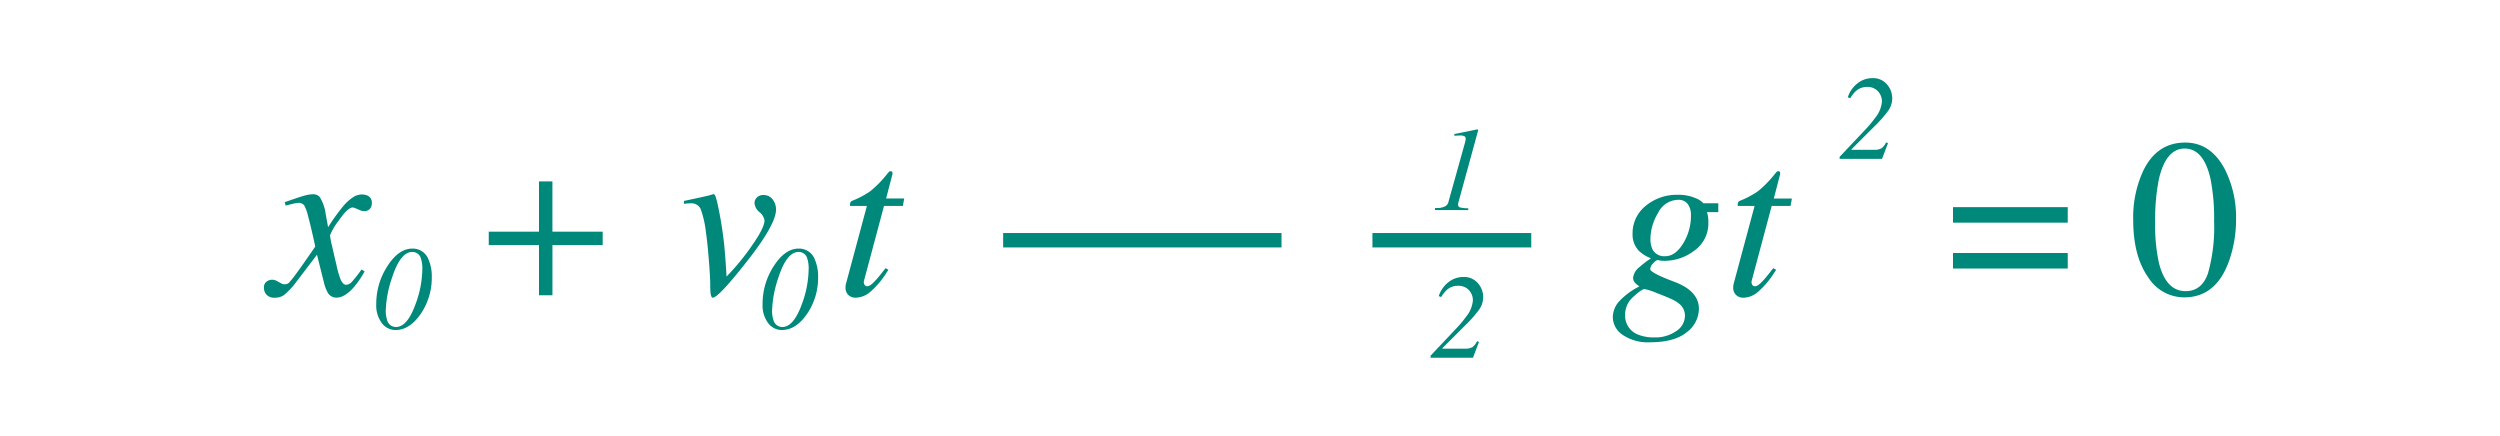 <svg xmlns="http://www.w3.org/2000/svg" xmlns:xlink="http://www.w3.org/1999/xlink" width="608" height="106" viewBox="0 0 608 106">
  <defs>
    <clipPath id="clip-path">
      <rect id="Rectángulo_5759" data-name="Rectángulo 5759" width="608" height="106" transform="translate(812 4412)" fill="#00897b" stroke="#00897b" stroke-width="1"/>
    </clipPath>
  </defs>
  <g id="Enmascarar_grupo_67" data-name="Enmascarar grupo 67" transform="translate(-812 -4412)" clip-path="url(#clip-path)">
    <g id="Grupo_16474" data-name="Grupo 16474" transform="translate(-917.106 -14761.148)">
      <path id="Trazado_40731" data-name="Trazado 40731" d="M-1.952-8.407A1.686,1.686,0,0,1-1.3-9.9,2.31,2.31,0,0,1,.017-10.35a2.3,2.3,0,0,1,.648.094,3.3,3.3,0,0,1,.7.311l.945.513a1.353,1.353,0,0,0,.365.148,1.744,1.744,0,0,0,.391.04,1.474,1.474,0,0,0,1.039-.337,26.72,26.72,0,0,0,1.875-2.361q1-1.322,4.533-6.45,0-.189-.62-2.9T8.762-25.9a9.89,9.89,0,0,0-.917-2.523,1.687,1.687,0,0,0-1.512-.607,7.9,7.9,0,0,0-1.484.276q-.7.162-1.512.377l-.243-.836,3-1.025q1.161-.4,2.146-.648a7.222,7.222,0,0,1,1.687-.243,2.1,2.1,0,0,1,1.7.674,10.488,10.488,0,0,1,1.458,4.257l.566,3.077a47.971,47.971,0,0,1,3.778-5.235,10.892,10.892,0,0,1,2.294-2.05,3.9,3.9,0,0,1,2.05-.674,3.475,3.475,0,0,1,1.484.276,1.838,1.838,0,0,1,1.025,1.835,1.934,1.934,0,0,1-.513,1.43,1.8,1.8,0,0,1-1.322.513,2.328,2.328,0,0,1-.566-.068,3.326,3.326,0,0,1-.566-.2l-.7-.3a5.627,5.627,0,0,0-.566-.229,1.369,1.369,0,0,0-.4-.094q-1.214,0-3.373,3.143a15.151,15.151,0,0,0-2.158,3.63,20.849,20.849,0,0,0,.5,2.625q.5,2.226,1.093,4.709a22.408,22.408,0,0,0,.917,3.239q.62,1.458,1.4,1.458a2.107,2.107,0,0,0,1.484-.81,32.922,32.922,0,0,0,2.267-2.914l.753.456a22.593,22.593,0,0,1-2.4,3.592q-2.346,2.8-4.478,2.8a2.393,2.393,0,0,1-2.132-1.295A9.6,9.6,0,0,1,12.62-9.76l-1.672-6.662L5.421-9.163a17.855,17.855,0,0,1-2.5,2.537,3.556,3.556,0,0,1-2.172.648A2.472,2.472,0,0,1-1.6-7.057a2.512,2.512,0,0,1-.35-1.35Z" transform="translate(1795.249 19251.523)" fill="#00897b"/>
      <path id="Trazado_40728" data-name="Trazado 40728" d="M6.055-20.272v-3.265H18.273V-35.762h3.265v12.225H33.763v3.265H21.545v12.2H18.273v-12.2ZM72.79-32.443a2.726,2.726,0,0,1,2.321,1.079,3.986,3.986,0,0,1,.81,2.455q0,3.643-7.205,12.764Q61.888-7.481,60.54-7.481q-.4,0-.54-1.105a18.653,18.653,0,0,1-.082-2.1q0-1.809-.351-6.126t-.673-6.4A24.85,24.85,0,0,0,57.572-29.1a2.473,2.473,0,0,0-2.455-1.322q-.3,0-.691.028t-.9.082v-.7q.81-.162,3.4-.728t2.752-.62l.891-.276q.377-.108.594.415a14.381,14.381,0,0,1,.54,1.956,91.06,91.06,0,0,1,1.538,9.257q.323,2.834.648,8.392l.891-.945a57.85,57.85,0,0,0,5.557-6.982q2.78-4.048,2.78-5.722a3.178,3.178,0,0,0-1.214-2.01,3.222,3.222,0,0,1-1.215-2.146,1.9,1.9,0,0,1,.607-1.458,2.113,2.113,0,0,1,1.5-.566ZM92.814-9.856q0-.216.028-.5a3.454,3.454,0,0,1,.108-.58L98.023-29.8h-4.1a2.329,2.329,0,0,1,.108-.917,1.147,1.147,0,0,1,.54-.377,22.434,22.434,0,0,0,4.224-2.24,26.468,26.468,0,0,0,4.088-4.156l.432-.513a.635.635,0,0,1,.2-.175.52.52,0,0,1,.257-.068,1.673,1.673,0,0,1,.377.108,1.134,1.134,0,0,1,.094.337,1.214,1.214,0,0,1-.014.311l-1.536,5.883h4.4l-.323,1.809h-4.587L97.321-11.637a1.281,1.281,0,0,0,.082.931.749.749,0,0,0,.728.445q.7,0,1.97-1.4.728-.756,2.455-3l.7.4-.377.566a20.9,20.9,0,0,1-4.09,4.844,5.6,5.6,0,0,1-3.359,1.364,2.487,2.487,0,0,1-2-.732A2.47,2.47,0,0,1,92.814-9.856Z" transform="translate(1841.916 19253.025)" fill="#00897b"/>
      <path id="Trazado_40729" data-name="Trazado 40729" d="M5.948-5.822q2.705,0,4.689-5.389a25.238,25.238,0,0,0,1.715-8.812,7.3,7.3,0,0,0-.312-2.349,2.149,2.149,0,0,0-2.139-1.7q-2.9,0-4.916,6.262a27.254,27.254,0,0,0-1.53,7.978,7,7,0,0,0,.312,2.252,2.211,2.211,0,0,0,2.18,1.757Zm4-19.067a4.062,4.062,0,0,1,3.924,2.705,10.161,10.161,0,0,1,.779,4.123,15.6,15.6,0,0,1-2.734,9.119Q9.22-5.085,5.835-5.085a4.145,4.145,0,0,1-3.33-1.679,7.175,7.175,0,0,1-1.36-4.64A16.79,16.79,0,0,1,3.823-20.57q2.748-4.322,6.121-4.322Z" transform="translate(1913.42 19258.494)" fill="#00897b"/>
      <path id="Trazado_40646" data-name="Trazado 40646" d="M3618.522,651.544h67.7" transform="translate(-1645.45 18580.029)" fill="none" stroke="#00897b" stroke-width="3.503"/>
      <path id="Trazado_40727" data-name="Trazado 40727" d="M.413-5.753l6.121-6.494a28.034,28.034,0,0,0,2.506-2.969A7.283,7.283,0,0,0,10.7-19.155a3.617,3.617,0,0,0-.967-2.551,3.442,3.442,0,0,0-2.657-1.049A4.039,4.039,0,0,0,4.3-21.692,7.389,7.389,0,0,0,3.008-20.02L2.4-20.233a6.942,6.942,0,0,1,3.428-4.08,5.95,5.95,0,0,1,2.592-.58,4.35,4.35,0,0,1,3.507,1.52A5.1,5.1,0,0,1,13.208-20a5.279,5.279,0,0,1-.985,3.04,29.857,29.857,0,0,1-3.337,3.786L3.3-7.594v.127h5.51a3.337,3.337,0,0,0,1.8-.383,3.48,3.48,0,0,0,1.1-1.431l.467.2L10.726-5.257H.413Z" transform="translate(2076.61 19265.404)" fill="#00897b"/>
      <path id="Trazado_40723" data-name="Trazado 40723" d="M1.778-5.731l.967-.014a4.315,4.315,0,0,0,1.52-.415,1.629,1.629,0,0,0,.779-1.056L9.032-21.5q.1-.354.149-.6a2.3,2.3,0,0,0,.05-.446A.68.68,0,0,0,8.9-23.21a2.349,2.349,0,0,0-1.035-.17l-1.382.07v-.439l.369-.057q.4-.07,2.1-.415t2.43-.5l.439-.1.269-.043.17.1q0,.086-.007.17a.727.727,0,0,1-.036.17L7.459-7.061q-.029.113-.05.227a1.227,1.227,0,0,0-.021.227.691.691,0,0,0,.51.736,8.927,8.927,0,0,0,1.969.2v.426H1.778Z" transform="translate(2076.322 19229.475)" fill="#00897b"/>
      <path id="Trazado_40647" data-name="Trazado 40647" d="M3618.522,651.544h38.625" transform="translate(-1555.641 18580.029)" fill="none" stroke="#00897b" stroke-width="3.503"/>
      <path id="Trazado_40724" data-name="Trazado 40724" d="M9.7-21.891a5.883,5.883,0,0,0,.506,2.672,3.192,3.192,0,0,0,3.11,1.646q2.429,0,4.332-3.089a12.743,12.743,0,0,0,1.9-6.814,4.463,4.463,0,0,0-.782-2.792,2.783,2.783,0,0,0-2.349-1.011,5.512,5.512,0,0,0-4.87,3.211A12.4,12.4,0,0,0,9.7-21.891ZM10.64,2.181A8.843,8.843,0,0,0,15.969.643a4.463,4.463,0,0,0,2.118-3.67,3.7,3.7,0,0,0-1.105-2.726,7.772,7.772,0,0,0-1.916-1.268q-1.105-.54-3.737-1.552a17.155,17.155,0,0,0-3.04-1.011q-.7,0-2.726,1.875a5.672,5.672,0,0,0-2.02,4.25,4.93,4.93,0,0,0,3.1,4.938,10.05,10.05,0,0,0,3.993.7ZM.548-2.758A5.854,5.854,0,0,1,2.1-6.6a17.042,17.042,0,0,1,4.924-3.628,5.527,5.527,0,0,1-1.105-.9,1.788,1.788,0,0,1-.431-1.255,3.869,3.869,0,0,1,1.536-2.538A24.72,24.72,0,0,1,9.83-17.055,8.609,8.609,0,0,1,6.862-18.9a5.752,5.752,0,0,1-1.512-4.128,8.511,8.511,0,0,1,3.178-6.77,11.769,11.769,0,0,1,7.876-2.7,10.054,10.054,0,0,1,4.156.77,4.869,4.869,0,0,1,2,1.282H26.2v2.16H23.459A11.045,11.045,0,0,1,23.7-27.2a8.909,8.909,0,0,1,.082,1.382A8.1,8.1,0,0,1,20.4-18.94a12.021,12.021,0,0,1-7.3,2.5,6.608,6.608,0,0,1-.756-.04q-.351-.04-.864-.148-.4,0-1.105.782a2.211,2.211,0,0,0-.728,1.4q0,.917,5.941,3.131,5.9,2.238,5.9,6.553A7.205,7.205,0,0,1,18.52.926Q15.552,3.367,9.561,3.367A10.915,10.915,0,0,1,2.976,1.586,5.25,5.25,0,0,1,.548-2.758Zm29.274-7.1q0-.216.028-.5a3.454,3.454,0,0,1,.108-.58L35.031-29.8h-4.1a2.329,2.329,0,0,1,.108-.917,1.147,1.147,0,0,1,.54-.377,22.434,22.434,0,0,0,4.224-2.24,26.468,26.468,0,0,0,4.088-4.156L40.32-38a.636.636,0,0,1,.2-.175.519.519,0,0,1,.257-.068,1.673,1.673,0,0,1,.377.108,1.134,1.134,0,0,1,.094.337,1.215,1.215,0,0,1-.014.311L39.7-31.6h4.4L43.777-29.8H39.19L34.334-11.636a1.281,1.281,0,0,0,.082.931.749.749,0,0,0,.728.445q.7,0,1.97-1.4.728-.756,2.455-3l.7.4-.377.566A20.9,20.9,0,0,1,35.8-8.844,5.6,5.6,0,0,1,32.447-7.48a2.487,2.487,0,0,1-2-.732,2.47,2.47,0,0,1-.626-1.643Z" transform="translate(2120.795 19253.025)" fill="#00897b"/>
      <path id="Trazado_40725" data-name="Trazado 40725" d="M.413-5.753l6.121-6.494a28.034,28.034,0,0,0,2.506-2.969A7.283,7.283,0,0,0,10.7-19.155a3.617,3.617,0,0,0-.967-2.551,3.442,3.442,0,0,0-2.657-1.049A4.039,4.039,0,0,0,4.3-21.692,7.389,7.389,0,0,0,3.008-20.02L2.4-20.233a6.942,6.942,0,0,1,3.428-4.08,5.95,5.95,0,0,1,2.592-.58,4.35,4.35,0,0,1,3.507,1.52A5.1,5.1,0,0,1,13.208-20a5.279,5.279,0,0,1-.985,3.04,29.857,29.857,0,0,1-3.337,3.786L3.3-7.594v.127h5.51a3.337,3.337,0,0,0,1.8-.383,3.48,3.48,0,0,0,1.1-1.431l.467.2L10.726-5.257H.413Z" transform="translate(2176.091 19217.047)" fill="#00897b"/>
      <path id="Trazado_40726" data-name="Trazado 40726" d="M29.99-20.219v3.778H2.086v-3.778Zm0-11.145v3.778H2.086v-3.778ZM58.649-10.937q3.967,0,5.451-4.345a40.922,40.922,0,0,0,1.484-12.573,49.083,49.083,0,0,0-.891-10.47q-1.673-7.286-6.26-7.286t-6.288,7.5a50.11,50.11,0,0,0-.891,10.524,41.9,41.9,0,0,0,.917,9.8Q53.9-10.937,58.649-10.937Zm-.082-36.134q6.206,0,9.634,6.5a25.912,25.912,0,0,1,2.726,12.09,30.237,30.237,0,0,1-1.68,10.119Q66.1-9.425,58.326-9.425a10.336,10.336,0,0,1-8.743-4.836q-3.671-5.148-3.671-14a27.016,27.016,0,0,1,2.455-11.982Q51.687-47.071,58.568-47.071Z" transform="translate(2201.99 19254.889)" fill="#00897b"/>
      <path id="Trazado_40730" data-name="Trazado 40730" d="M5.948-5.822q2.705,0,4.689-5.389a25.238,25.238,0,0,0,1.715-8.812,7.3,7.3,0,0,0-.312-2.349,2.149,2.149,0,0,0-2.139-1.7q-2.9,0-4.916,6.262a27.254,27.254,0,0,0-1.53,7.978,7,7,0,0,0,.312,2.252,2.211,2.211,0,0,0,2.18,1.757Zm4-19.067a4.062,4.062,0,0,1,3.924,2.705,10.161,10.161,0,0,1,.779,4.123,15.6,15.6,0,0,1-2.734,9.119Q9.22-5.085,5.835-5.085a4.145,4.145,0,0,1-3.33-1.679,7.175,7.175,0,0,1-1.36-4.64A16.79,16.79,0,0,1,3.823-20.57q2.748-4.322,6.121-4.322Z" transform="translate(1819.466 19258.494)" fill="#00897b"/>
    </g>
  </g>
</svg>

